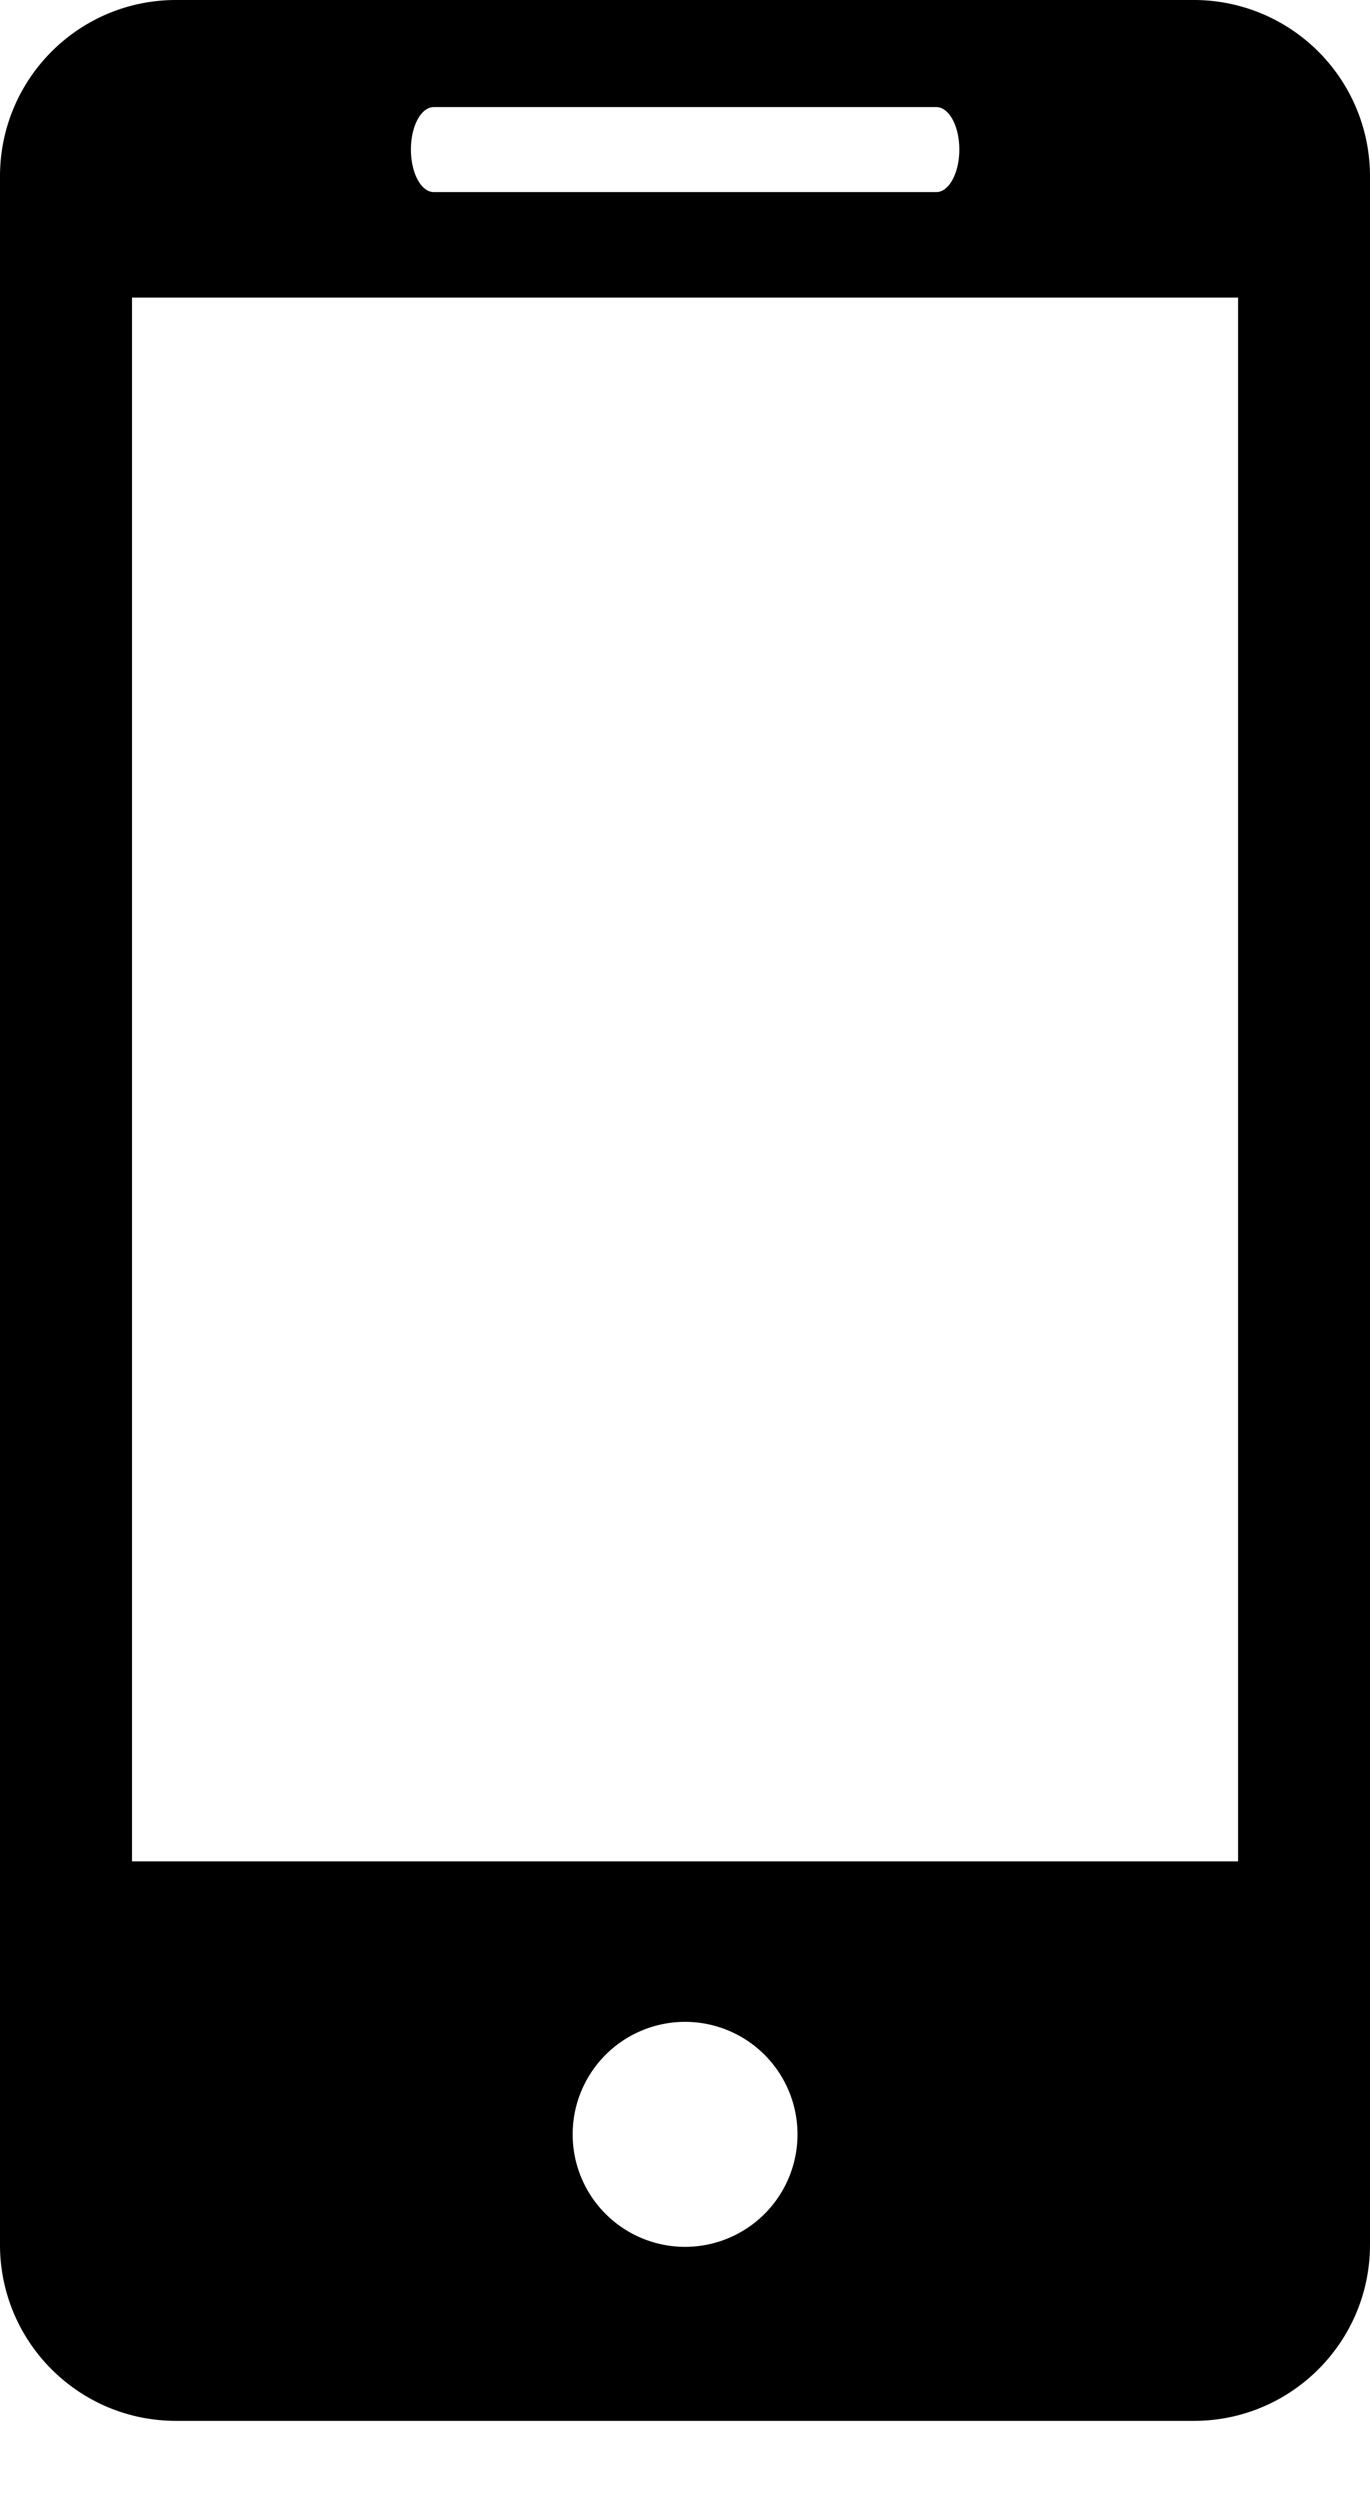 <svg height="31" width="17" xmlns="http://www.w3.org/2000/svg"><path d="M14.815 0H2.185C.975 0 0 .98 0 2.187v25.649c0 1.205.976 2.184 2.185 2.184h12.63c1.207 0 2.185-.979 2.185-2.184V2.186A2.186 2.186 0 0014.815 0zM5.383 1.328h6.236c.157 0 .285.235.285.526s-.128.528-.285.528H5.383c-.158 0-.284-.237-.284-.528s.126-.526.284-.526zm3.118 26.534a1.395 1.395 0 110-2.79 1.395 1.395 0 010 2.79zm6.862-4.78H1.638V3.69h13.725z" fill-rule="evenodd"/></svg>